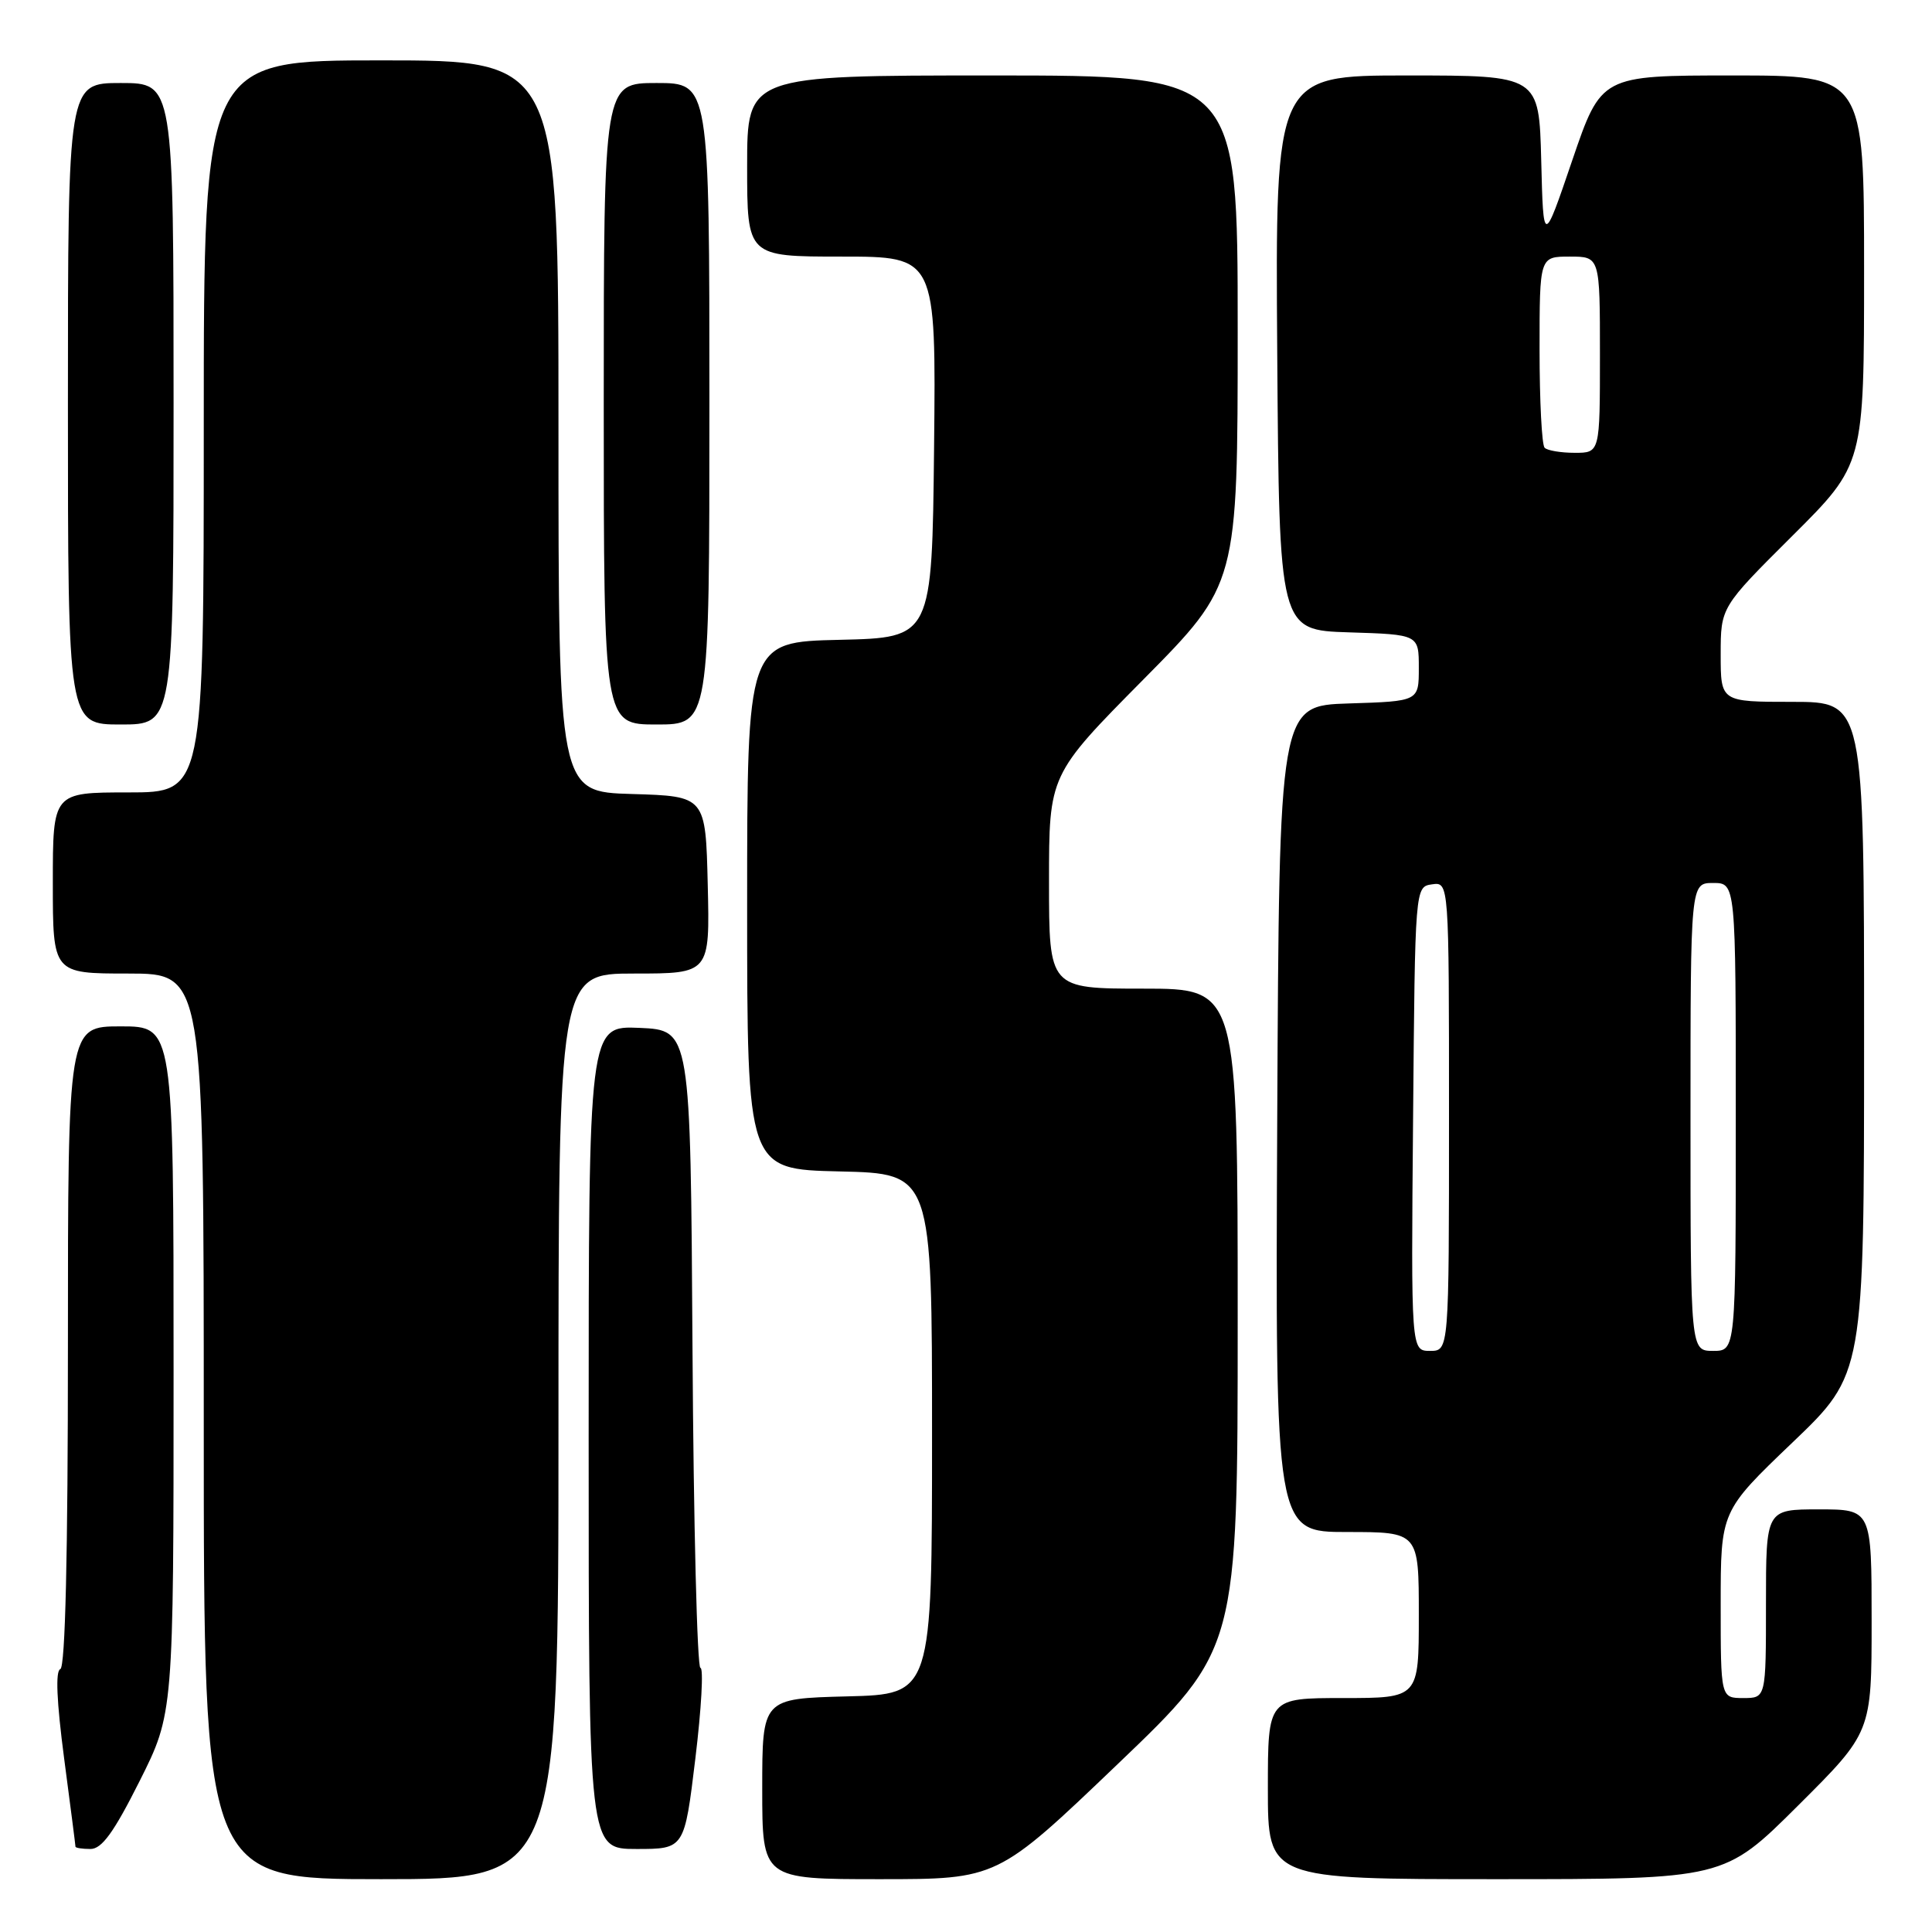 <?xml version="1.0" encoding="UTF-8" standalone="no"?>
<!DOCTYPE svg PUBLIC "-//W3C//DTD SVG 1.1//EN" "http://www.w3.org/Graphics/SVG/1.1/DTD/svg11.dtd" >
<svg xmlns="http://www.w3.org/2000/svg" xmlns:xlink="http://www.w3.org/1999/xlink" version="1.1" viewBox="0 0 256 256">
 <g >
 <path fill="currentColor"
d=" M 74.00 189.00 C 74.00 129.00 74.00 129.00 84.03 129.00 C 94.06 129.00 94.06 129.00 93.78 117.25 C 93.50 105.50 93.50 105.50 83.75 105.21 C 74.00 104.93 74.00 104.93 74.00 56.46 C 74.00 8.00 74.00 8.00 50.50 8.00 C 27.00 8.00 27.00 8.00 27.00 56.50 C 27.00 105.00 27.00 105.00 17.00 105.00 C 7.00 105.00 7.00 105.00 7.00 117.00 C 7.00 129.00 7.00 129.00 17.00 129.00 C 27.00 129.00 27.00 129.00 27.00 189.00 C 27.00 249.00 27.00 249.00 50.50 249.00 C 74.00 249.00 74.00 249.00 74.00 189.00 Z  M 148.08 233.77 C 164.00 218.54 164.00 218.54 164.00 174.77 C 164.00 131.00 164.00 131.00 151.50 131.00 C 139.00 131.00 139.00 131.00 139.00 116.84 C 139.00 102.67 139.00 102.67 151.50 90.04 C 164.00 77.41 164.00 77.41 164.00 43.70 C 164.00 10.00 164.00 10.00 131.50 10.00 C 99.00 10.00 99.00 10.00 99.00 22.00 C 99.00 34.00 99.00 34.00 111.52 34.00 C 124.03 34.00 124.03 34.00 123.77 59.25 C 123.50 84.50 123.50 84.50 111.25 84.78 C 99.00 85.06 99.00 85.06 99.00 120.00 C 99.00 154.94 99.00 154.94 111.25 155.22 C 123.50 155.50 123.50 155.50 123.50 190.00 C 123.50 224.50 123.50 224.50 112.25 224.78 C 101.00 225.07 101.00 225.07 101.00 237.03 C 101.00 249.00 101.00 249.00 116.58 249.00 C 132.16 249.00 132.16 249.00 148.08 233.77 Z  M 238.23 239.27 C 248.00 229.54 248.00 229.54 248.00 214.77 C 248.00 200.00 248.00 200.00 241.00 200.00 C 234.00 200.00 234.00 200.00 234.00 212.50 C 234.00 225.00 234.00 225.00 231.00 225.00 C 228.00 225.00 228.00 225.00 228.00 212.62 C 228.00 200.24 228.00 200.24 237.50 191.15 C 247.00 182.07 247.00 182.07 247.00 137.54 C 247.00 93.00 247.00 93.00 237.50 93.00 C 228.00 93.00 228.00 93.00 228.00 86.73 C 228.00 80.46 228.00 80.46 237.50 71.00 C 247.00 61.54 247.00 61.54 247.00 35.77 C 247.00 10.00 247.00 10.00 229.58 10.00 C 212.17 10.00 212.17 10.00 208.33 21.25 C 204.50 32.50 204.50 32.50 204.22 21.25 C 203.93 10.00 203.93 10.00 186.45 10.00 C 168.98 10.00 168.98 10.00 169.24 46.75 C 169.50 83.50 169.50 83.50 178.75 83.79 C 188.00 84.08 188.00 84.08 188.00 88.50 C 188.00 92.92 188.00 92.92 178.75 93.21 C 169.50 93.50 169.50 93.50 169.24 148.25 C 168.98 203.00 168.98 203.00 178.49 203.00 C 188.00 203.00 188.00 203.00 188.00 214.00 C 188.00 225.00 188.00 225.00 178.00 225.00 C 168.00 225.00 168.00 225.00 168.00 237.00 C 168.00 249.00 168.00 249.00 198.23 249.00 C 228.46 249.00 228.46 249.00 238.23 239.27 Z  M 18.49 236.02 C 23.00 227.04 23.00 227.04 23.00 181.52 C 23.00 136.00 23.00 136.00 16.00 136.00 C 9.00 136.00 9.00 136.00 9.00 178.42 C 9.00 206.03 8.65 220.95 7.99 221.17 C 7.33 221.39 7.51 225.47 8.49 232.94 C 9.32 239.23 10.00 244.51 10.00 244.69 C 10.00 244.86 10.90 245.00 11.99 245.00 C 13.49 245.00 15.08 242.81 18.49 236.02 Z  M 92.14 233.00 C 92.94 226.40 93.24 221.00 92.81 221.00 C 92.38 221.00 91.90 201.99 91.76 178.75 C 91.50 136.50 91.50 136.50 84.75 136.20 C 78.00 135.91 78.00 135.91 78.00 190.45 C 78.00 245.00 78.00 245.00 84.34 245.00 C 90.69 245.00 90.69 245.00 92.14 233.00 Z  M 23.00 53.50 C 23.00 11.00 23.00 11.00 16.00 11.00 C 9.00 11.00 9.00 11.00 9.00 53.50 C 9.00 96.00 9.00 96.00 16.00 96.00 C 23.00 96.00 23.00 96.00 23.00 53.50 Z  M 94.00 53.50 C 94.00 11.00 94.00 11.00 87.00 11.00 C 80.00 11.00 80.00 11.00 80.00 53.50 C 80.00 96.00 80.00 96.00 87.00 96.00 C 94.00 96.00 94.00 96.00 94.00 53.50 Z  M 187.24 148.25 C 187.50 117.50 187.50 117.50 189.75 117.18 C 192.00 116.86 192.00 116.86 192.00 147.93 C 192.00 179.00 192.00 179.00 189.49 179.00 C 186.97 179.00 186.97 179.00 187.24 148.25 Z  M 224.00 148.00 C 224.00 117.00 224.00 117.00 227.00 117.00 C 230.00 117.00 230.00 117.00 230.00 148.00 C 230.00 179.00 230.00 179.00 227.00 179.00 C 224.00 179.00 224.00 179.00 224.00 148.00 Z  M 204.67 59.33 C 204.30 58.97 204.00 53.12 204.00 46.33 C 204.00 34.00 204.00 34.00 208.00 34.00 C 212.00 34.00 212.00 34.00 212.00 47.00 C 212.00 60.00 212.00 60.00 208.67 60.00 C 206.83 60.00 205.03 59.70 204.67 59.33 Z "/>
</g>
</svg>